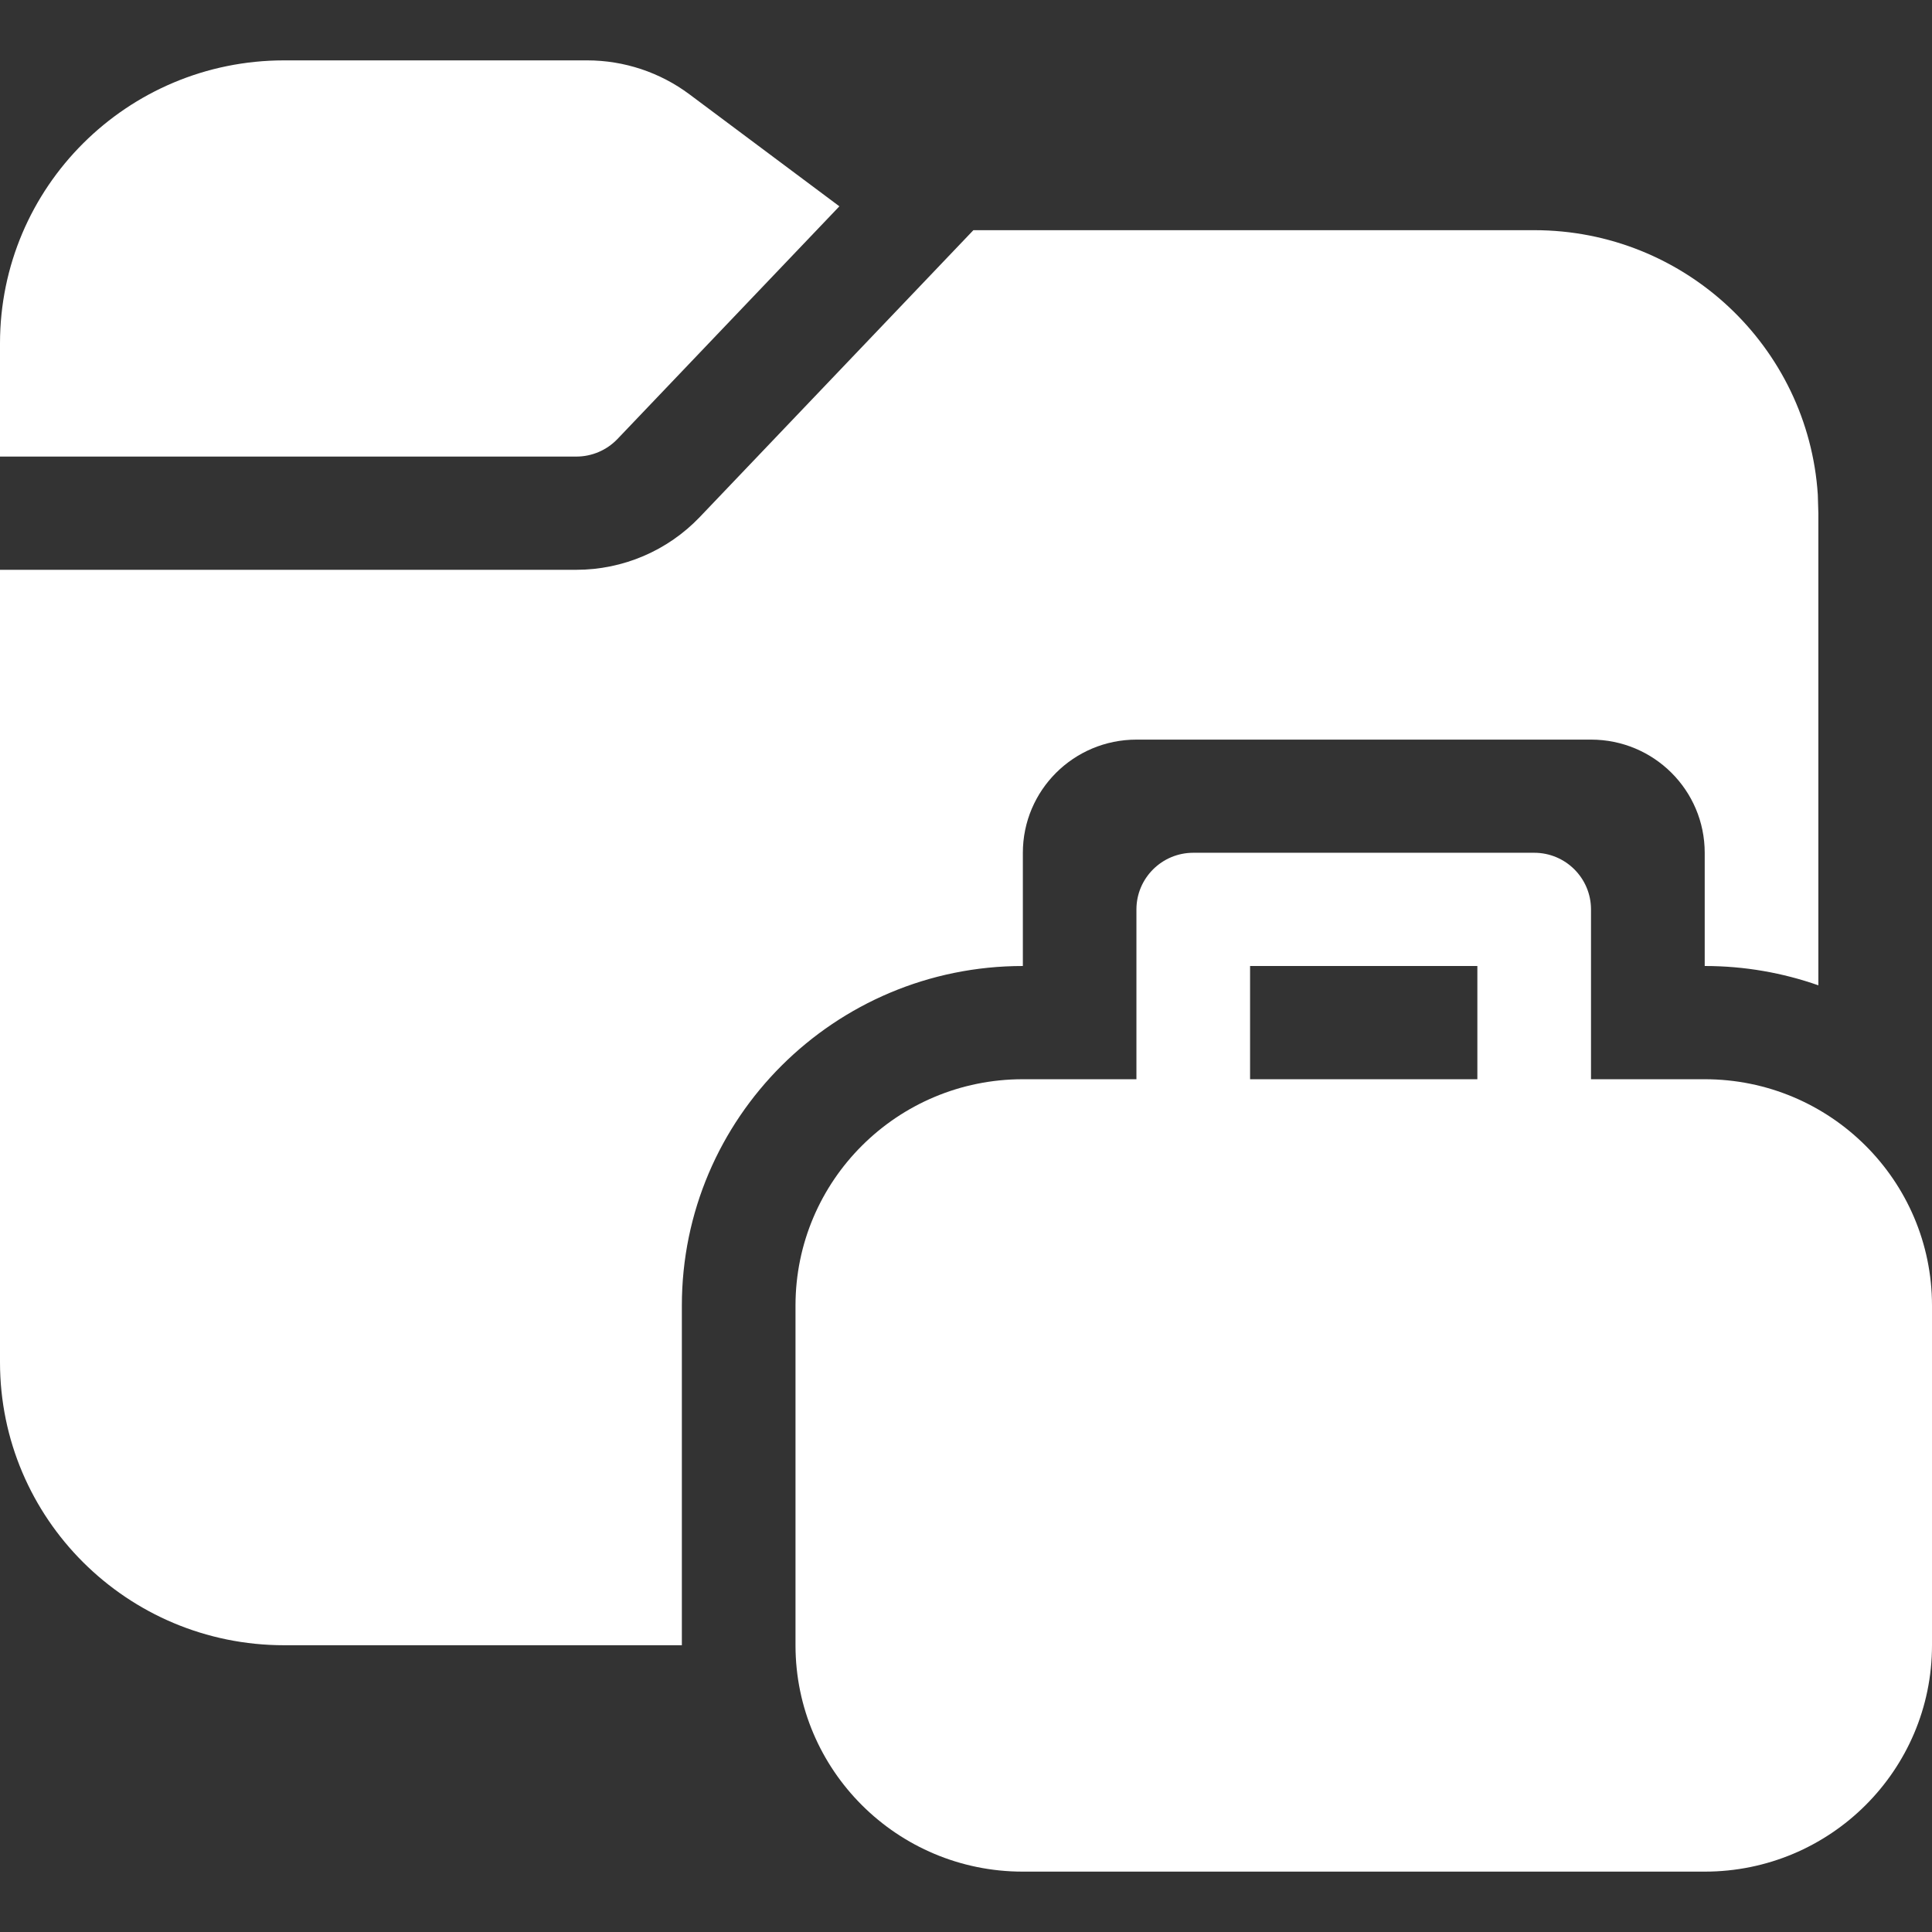 <svg width="28" height="28" viewBox="0 0 28 28" fill="none" xmlns="http://www.w3.org/2000/svg">
<rect x="0" y="0" width="28" height="28" fill="#333333" stroke="none"/>
<path d="M9.992 1.367L12.165 2.99L8.949 6.362C8.793 6.525 8.578 6.617 8.352 6.617H0V4.977C0 2.711 1.844 0.875 4.118 0.875H8.51C9.044 0.875 9.565 1.048 9.992 1.367Z" fill="white"/>
<path d="M10.143 7.492L14.107 3.336H22.236C24.419 3.336 26.205 5.028 26.345 7.168L26.353 7.438V14.28C25.838 14.099 25.284 14 24.706 14V12.36C24.706 11.453 23.969 10.719 23.059 10.719H16.471C15.561 10.719 14.824 11.453 14.824 12.36V14C12.095 14 9.882 16.204 9.882 18.922V23.844H4.118C1.844 23.844 0 22.008 0 19.742V8.258H8.352C9.029 8.258 9.677 7.981 10.143 7.492Z" fill="white"/>
<path d="M14.823 15.641C13.004 15.641 11.529 17.11 11.529 18.922V23.844C11.529 25.656 13.004 27.125 14.823 27.125H24.706C26.525 27.125 28 25.656 28 23.844V18.922C28 17.11 26.525 15.641 24.706 15.641H23.058V13.18C23.058 12.727 22.69 12.359 22.235 12.359H17.294C16.839 12.359 16.47 12.727 16.47 13.18V15.641H14.823ZM18.117 15.641V14H21.411V15.641H18.117Z" fill="white"/>
</svg>
